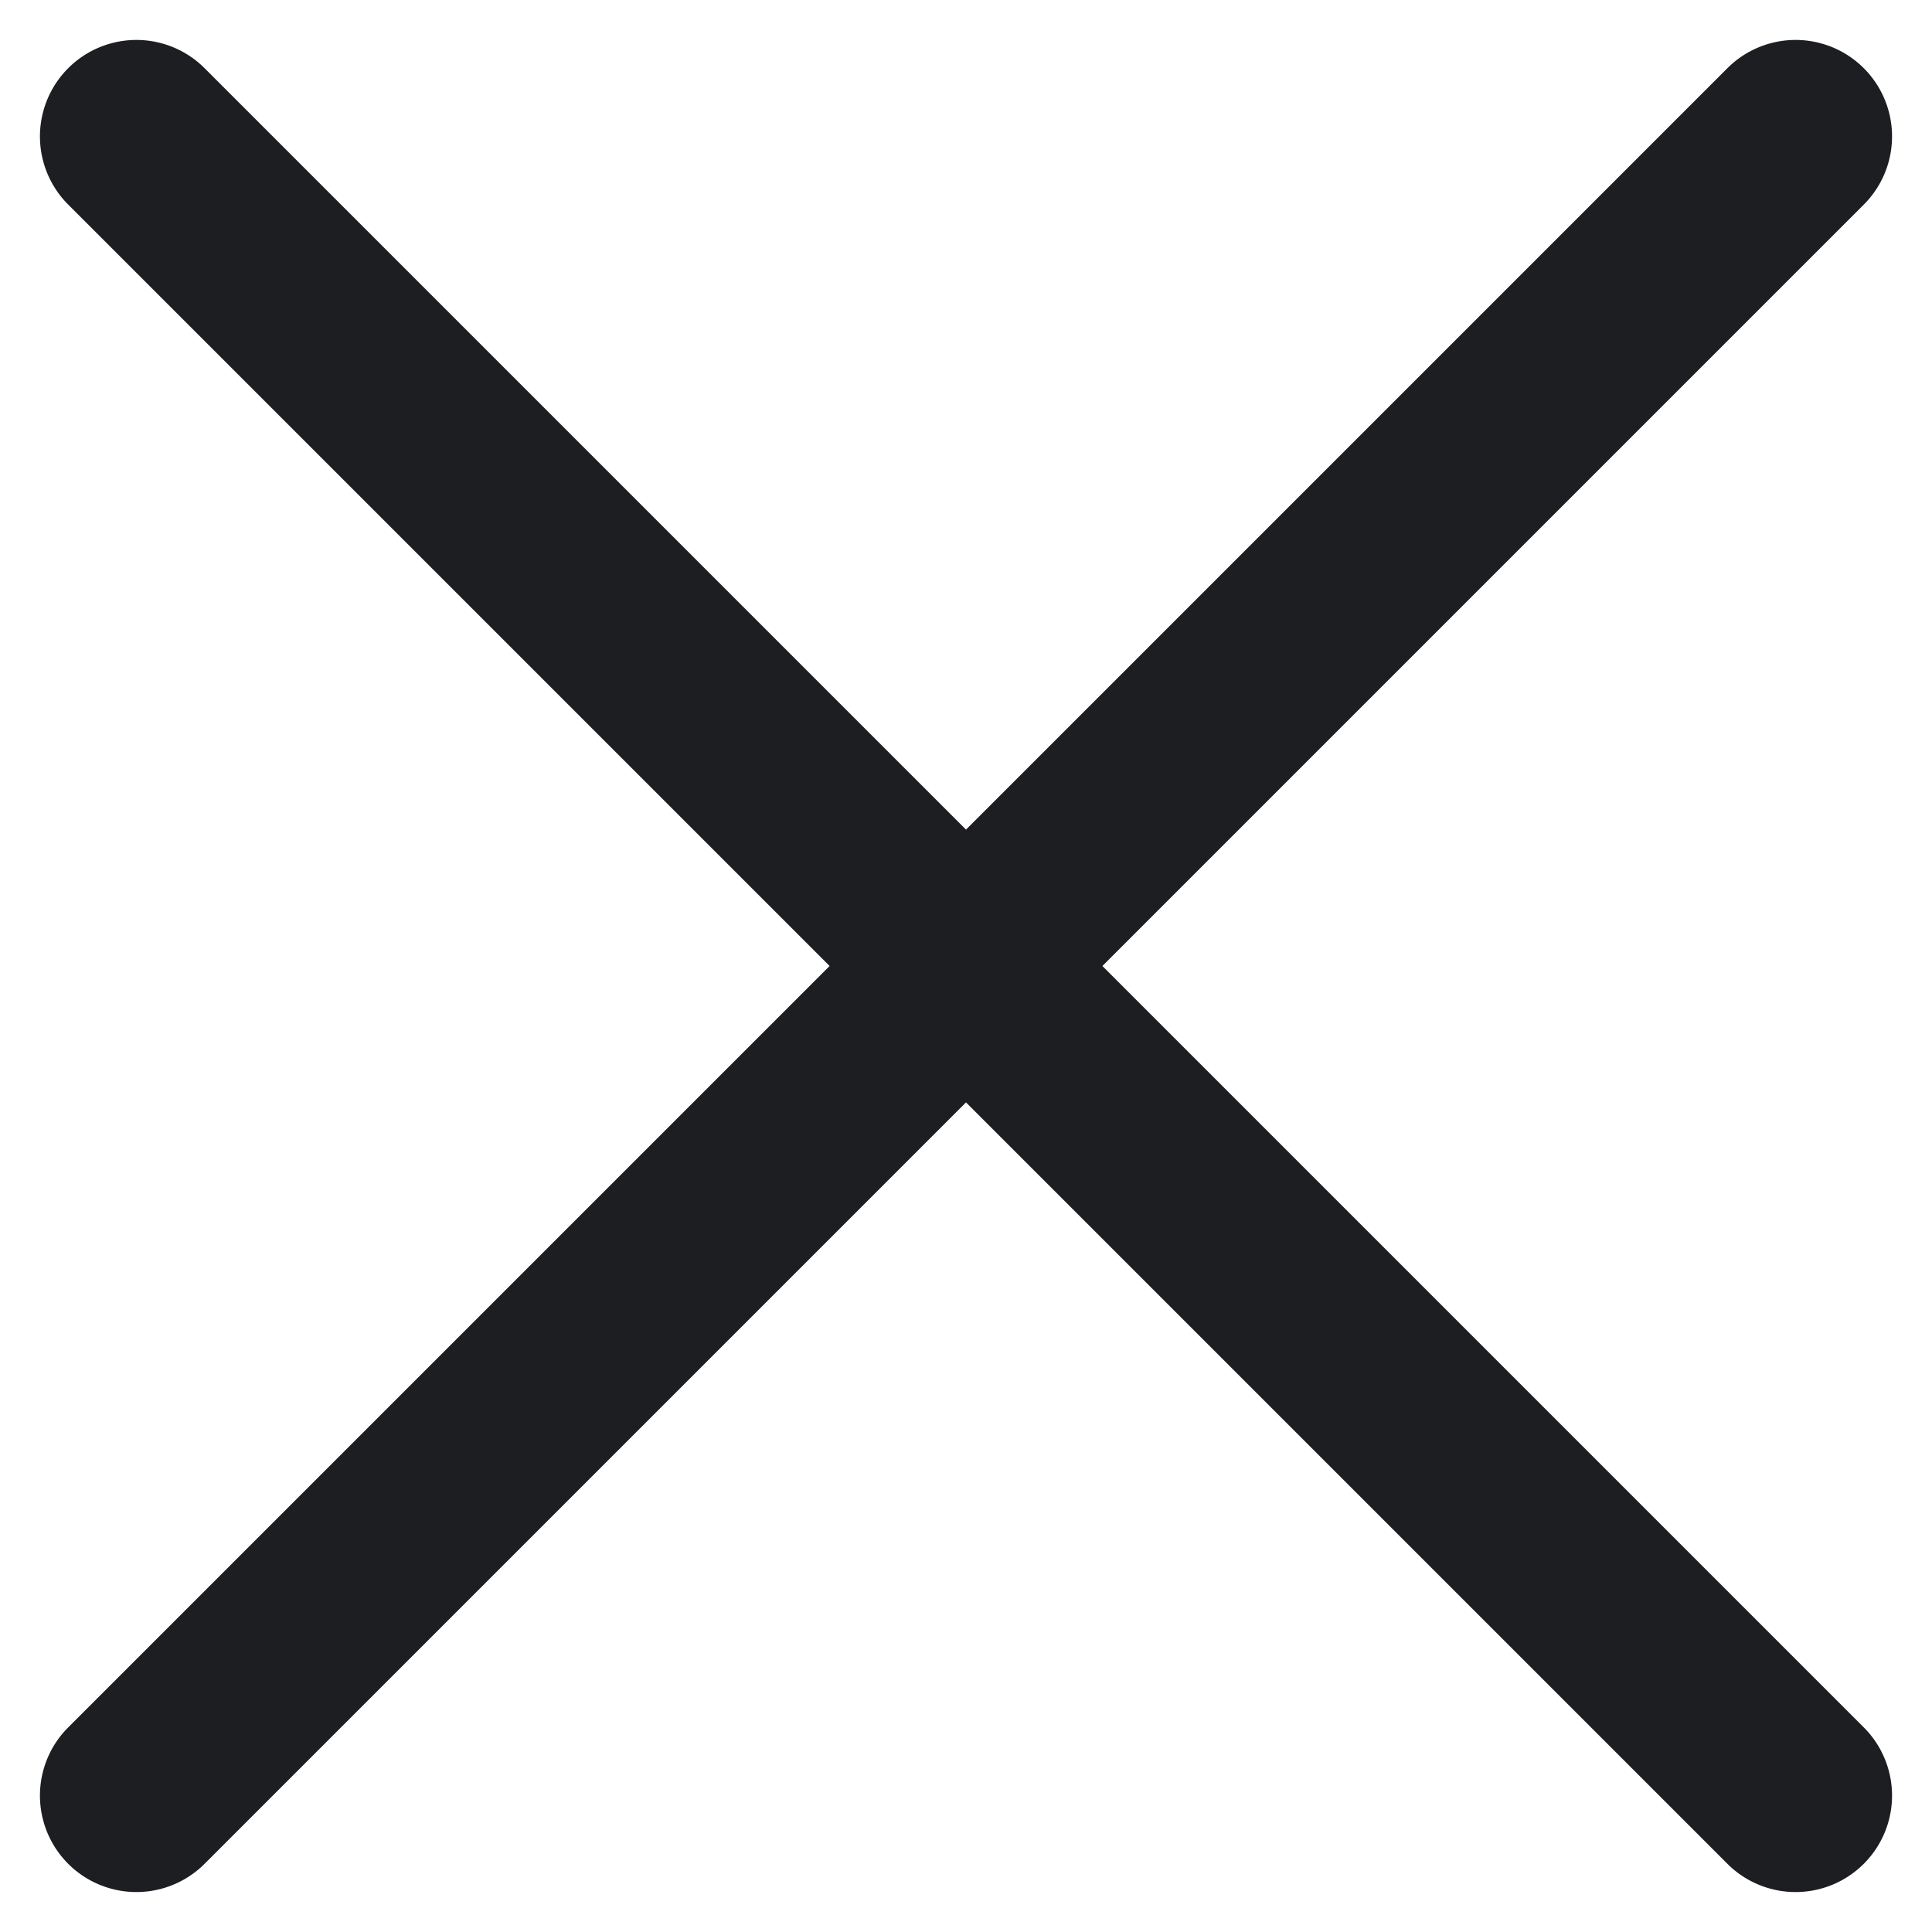<svg xmlns="http://www.w3.org/2000/svg" width="20" height="20" viewBox="0 0 20 20">
    <path fill="#1C1E21" fill-rule="nonzero" d="M10 8.588L17.882.706a.998.998 0 0 1 1.412 1.412L11.412 10l7.882 7.882a.998.998 0 0 1-1.412 1.412L10 11.412l-7.882 7.882a.998.998 0 0 1-1.412-1.412L8.588 10 .706 2.118A.998.998 0 0 1 2.118.706L10 8.588z"/>
</svg>
